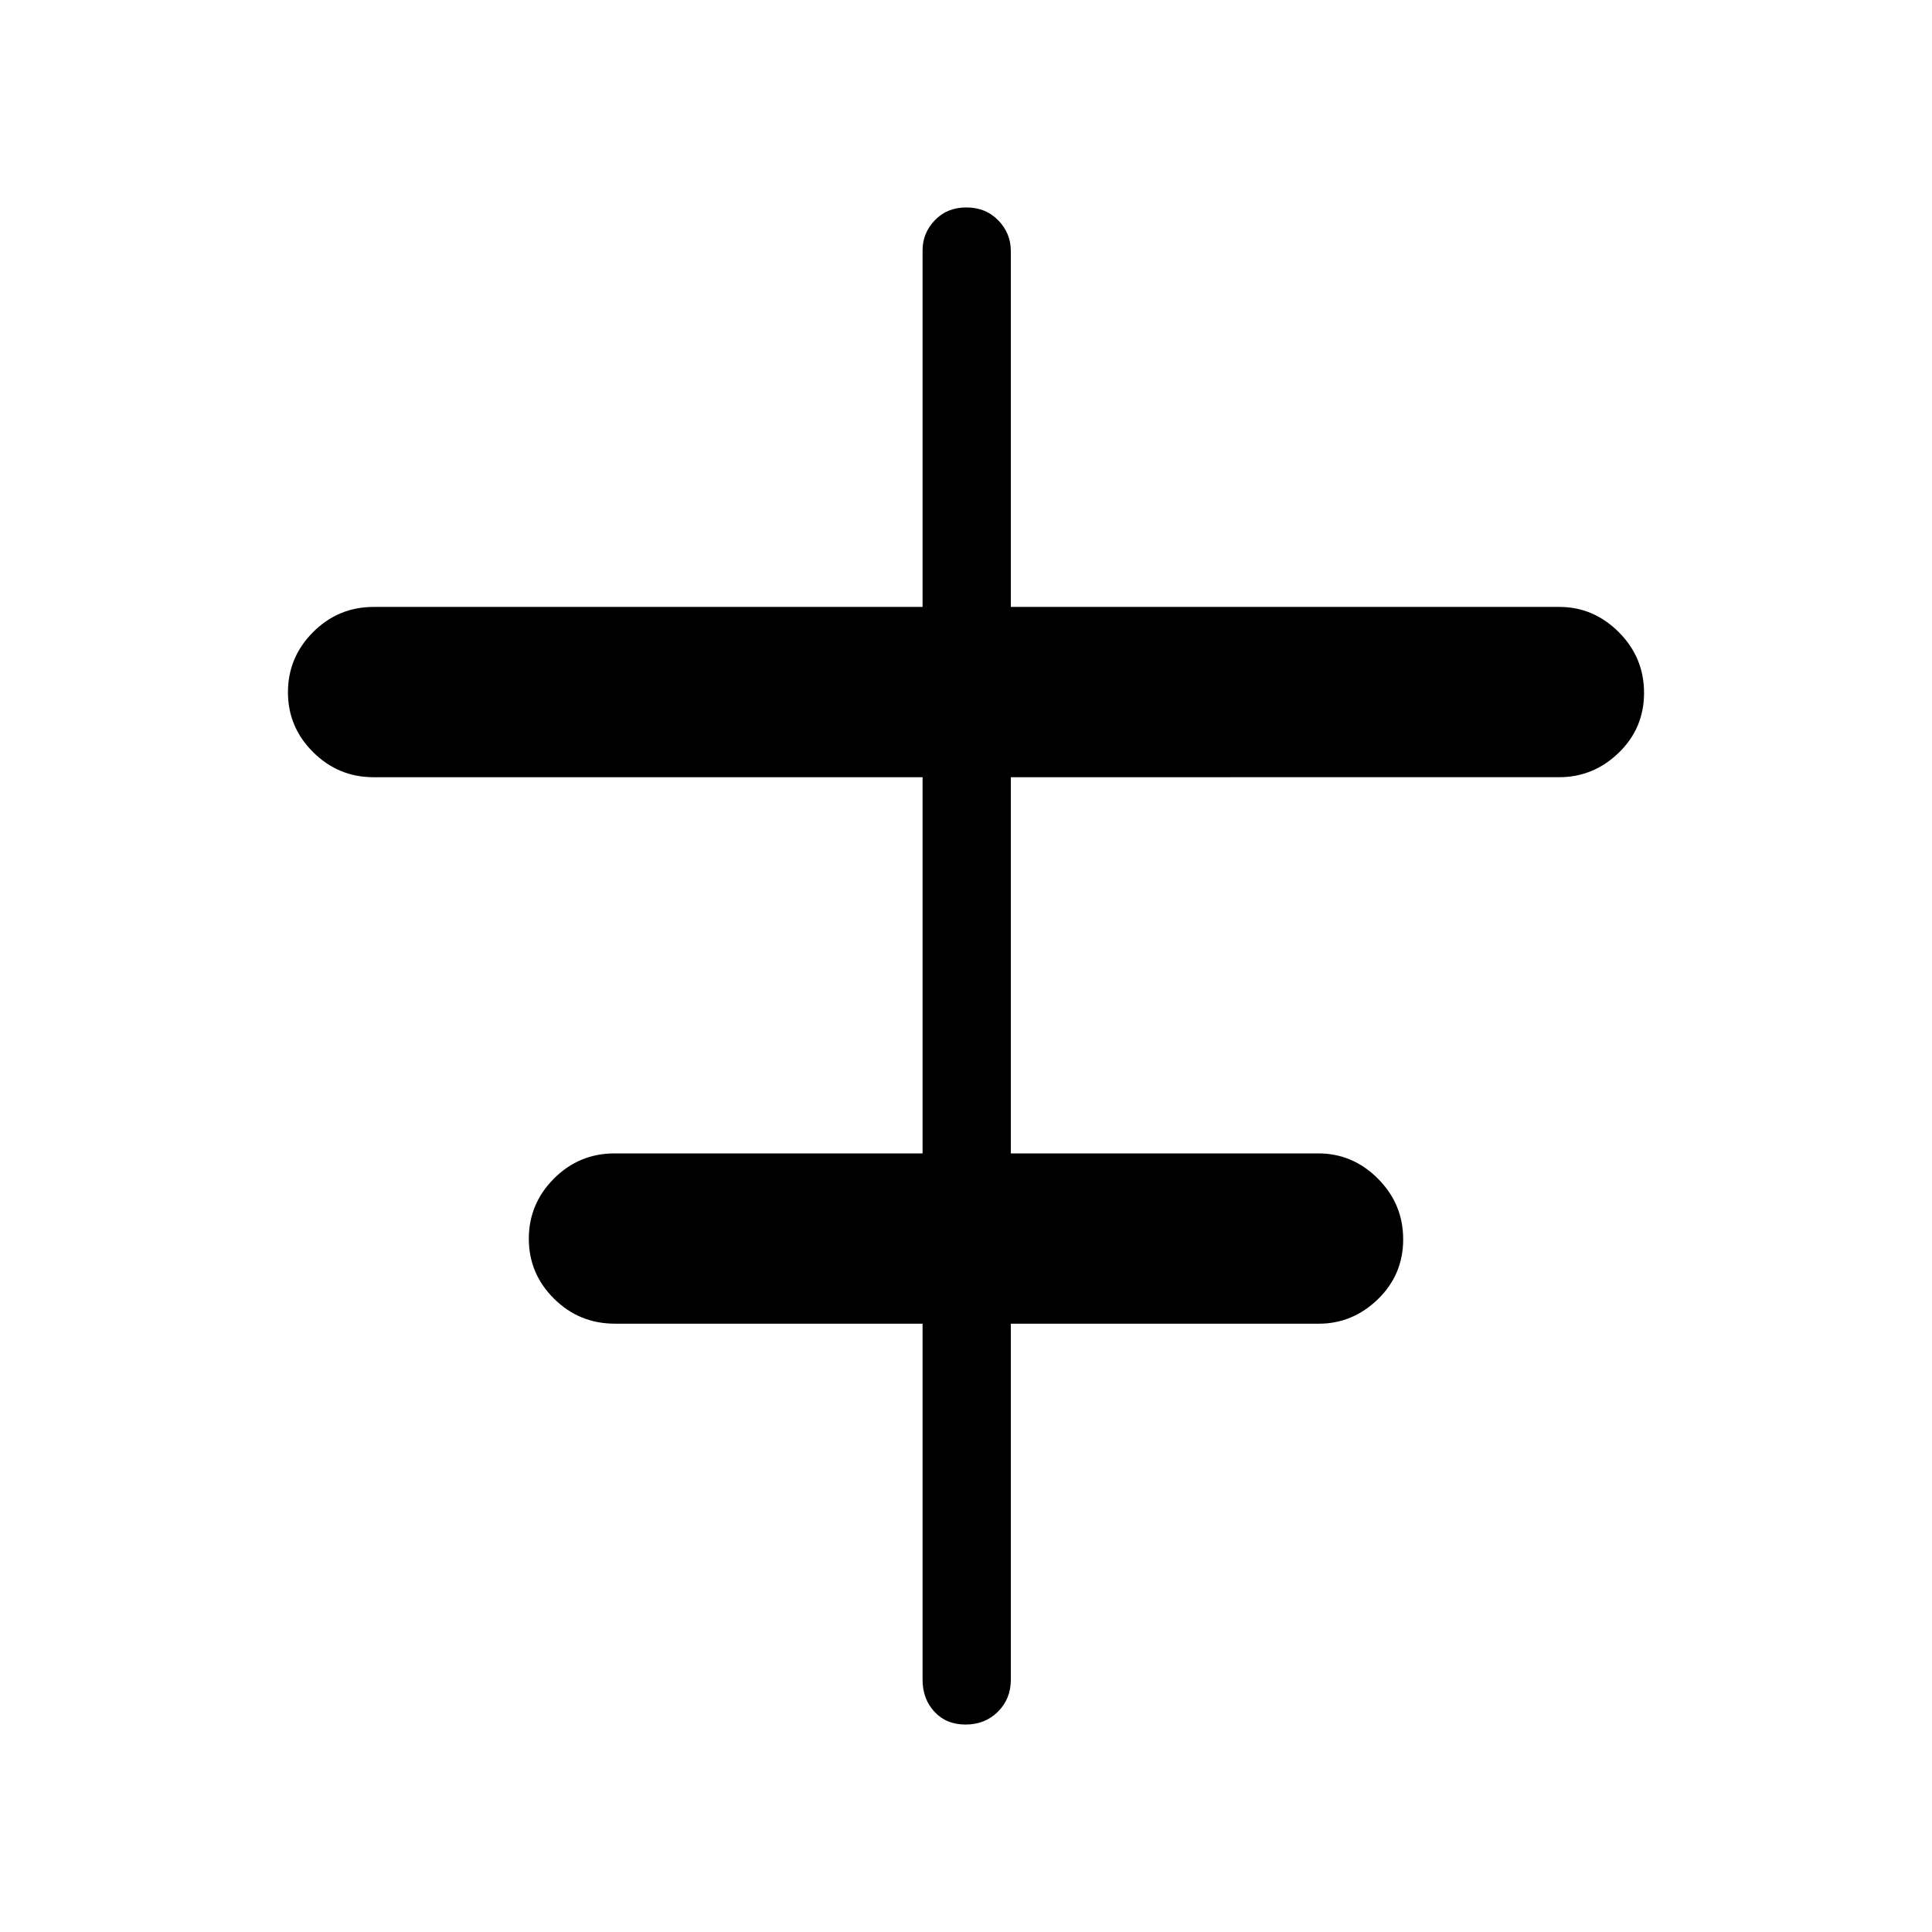 <svg xmlns="http://www.w3.org/2000/svg" height="48" viewBox="0 -960 960 960" width="48"><path d="M458.42-125.35v-176.92H305.55q-17.73 0-30.26-12.42-12.52-12.43-12.52-29.79 0-17.37 12.48-29.89 12.48-12.51 30.17-12.51h153v-186.93H185.49q-17.33 0-29.87-12.42-12.54-12.43-12.54-29.79t12.48-29.88q12.48-12.52 30.17-12.52h272.69v-177.22q0-8.54 6.08-14.91 6.08-6.37 15.7-6.37 9.61 0 15.84 6.42t6.23 15.15v176.93h272.56q17.01 0 29.55 12.56 12.54 12.57 12.54 30.14t-12.56 29.74q-12.56 12.17-29.62 12.17H502.27v186.93h152.79q17.12 0 29.64 12.56 12.53 12.57 12.53 30.14 0 17.56-12.55 29.74t-29.37 12.18H502.27v176.91q0 9.53-6.43 15.9-6.42 6.37-16.04 6.37-9.61 0-15.49-6.37-5.89-6.37-5.89-15.9Z"/></svg>